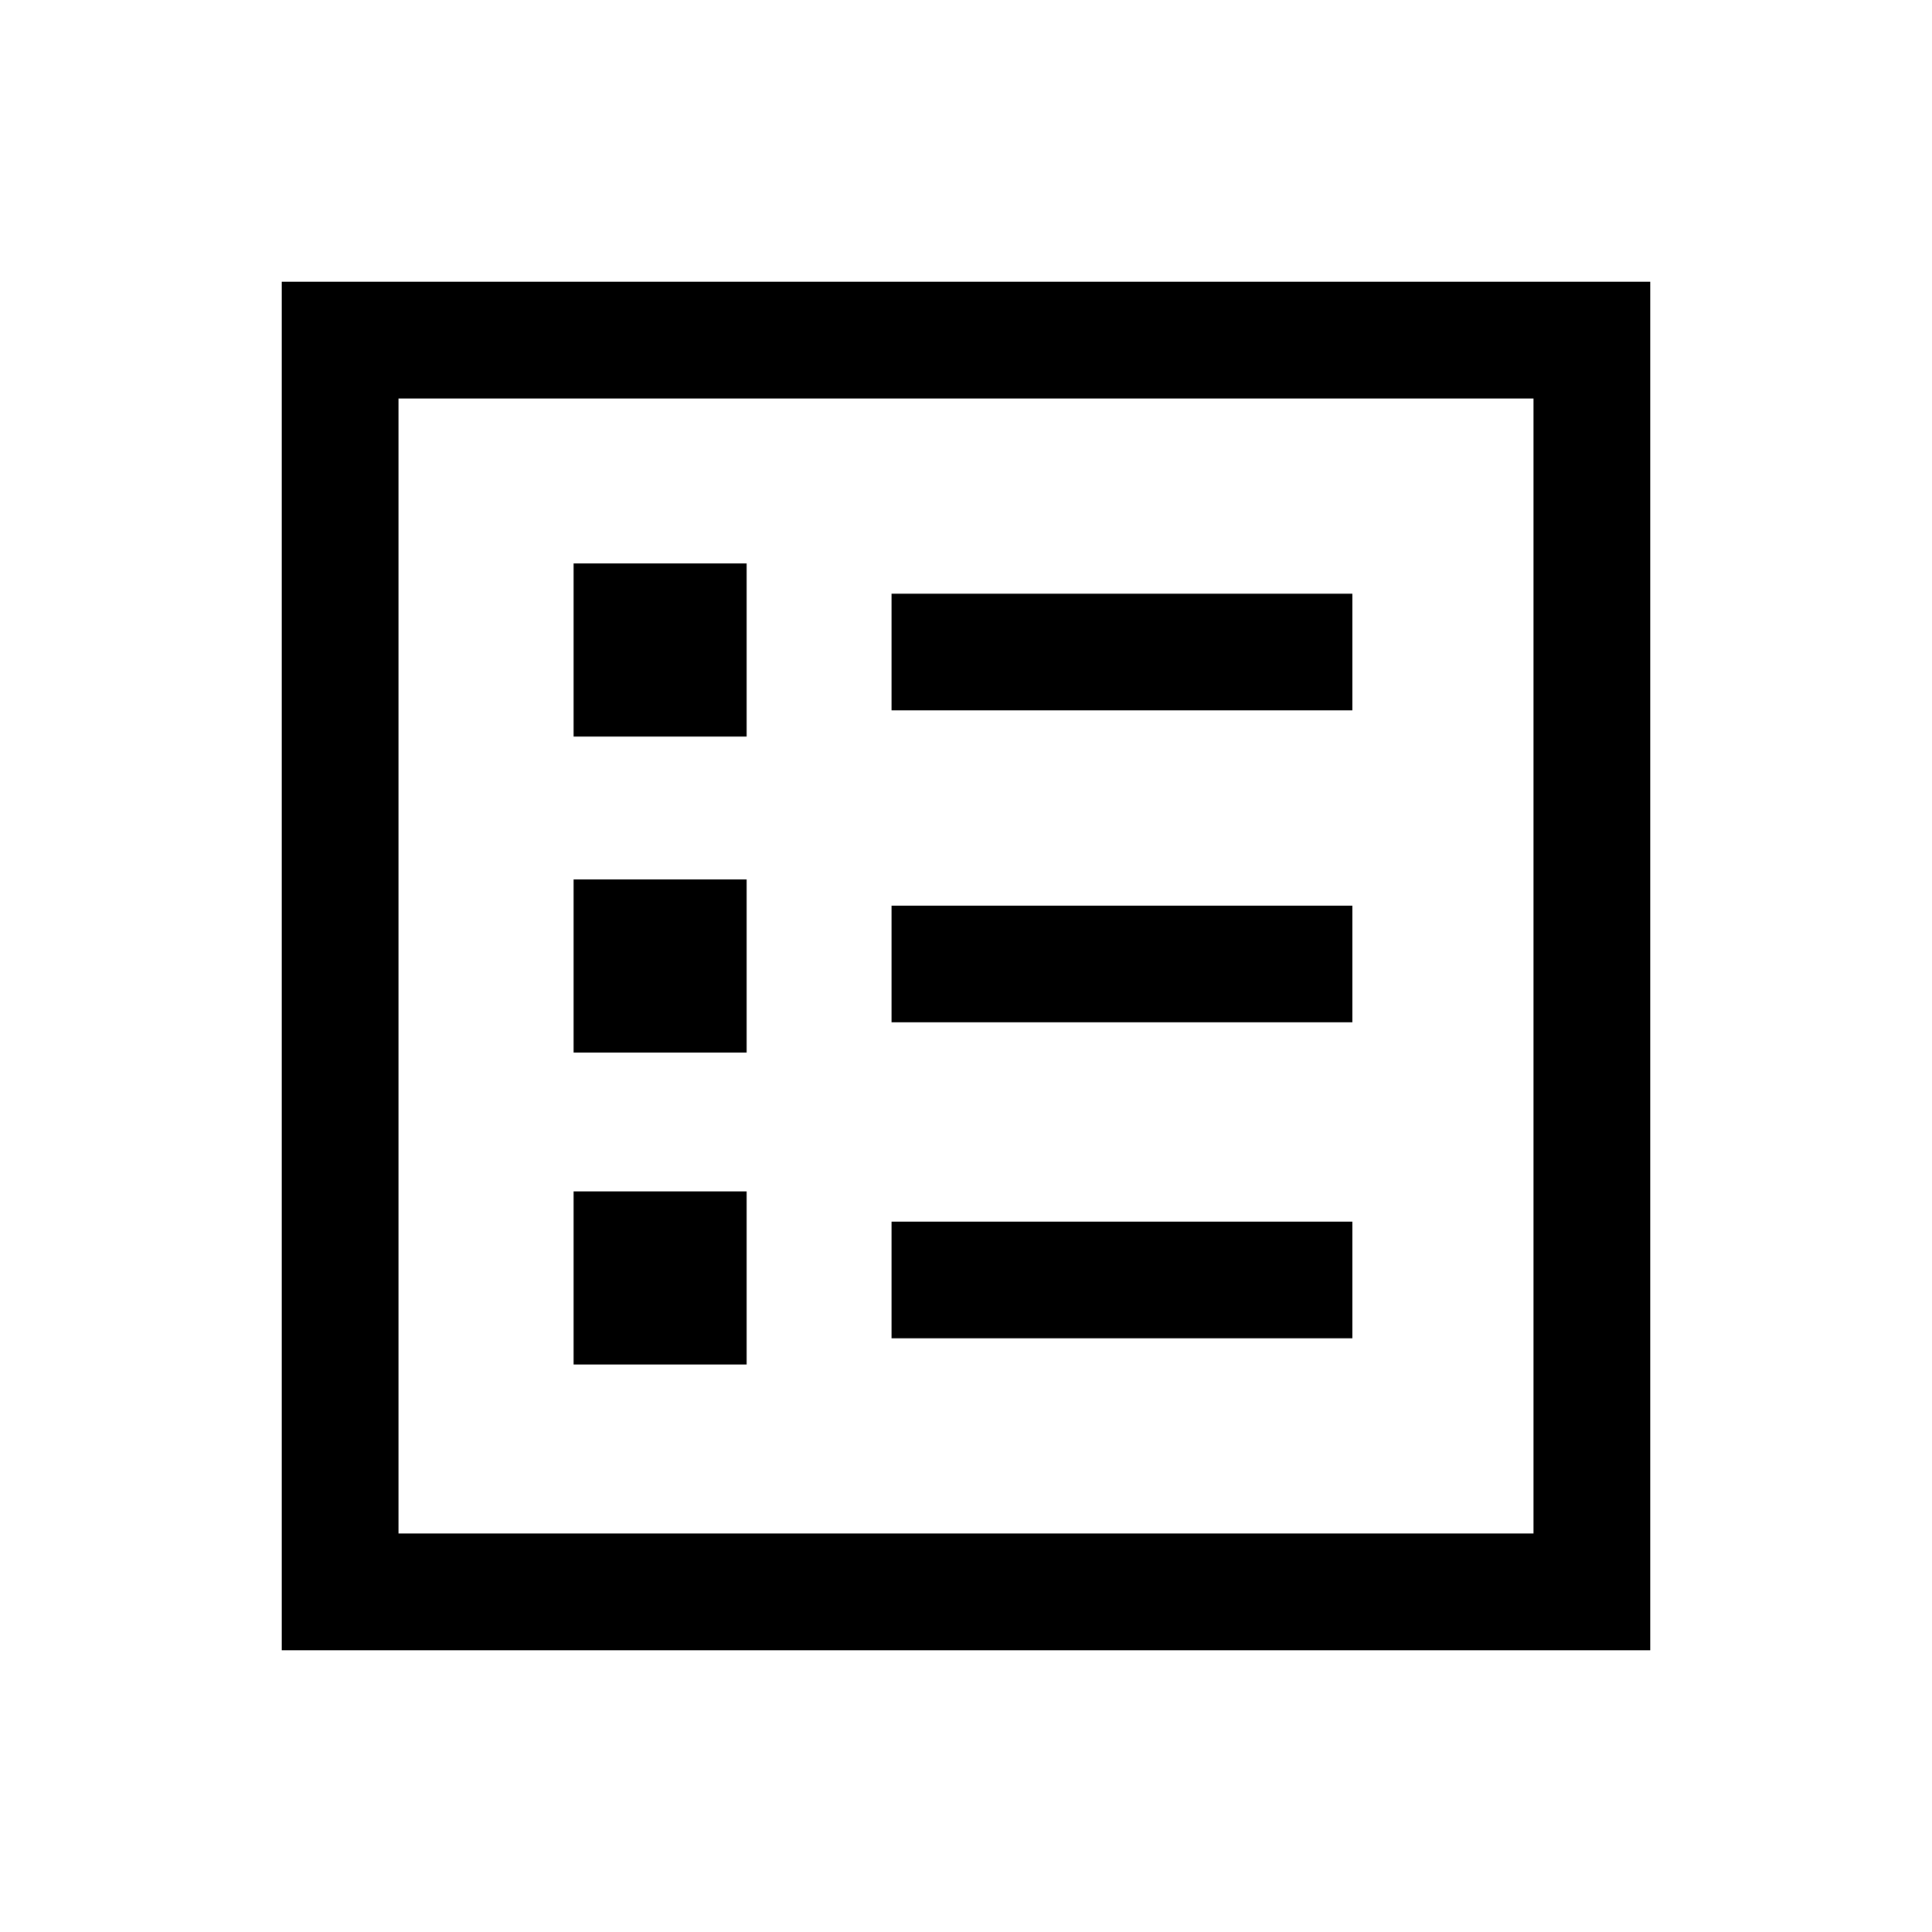 <svg xmlns="http://www.w3.org/2000/svg" height="20" width="20"><path d="M5.938 14.125h1.791v-1.792H5.938Zm0-3.229h1.791V9.104H5.938Zm0-3.271h1.791V5.833H5.938Zm3.291 6.229H14v-1.208H9.229Zm0-3.271H14V9.375H9.229Zm0-3.229H14V6.146H9.229Zm-6.312 9.729V2.917h14.166v14.166Zm1.208-1.208h11.75V4.125H4.125Zm0 0V4.125v11.75Z"/></svg>